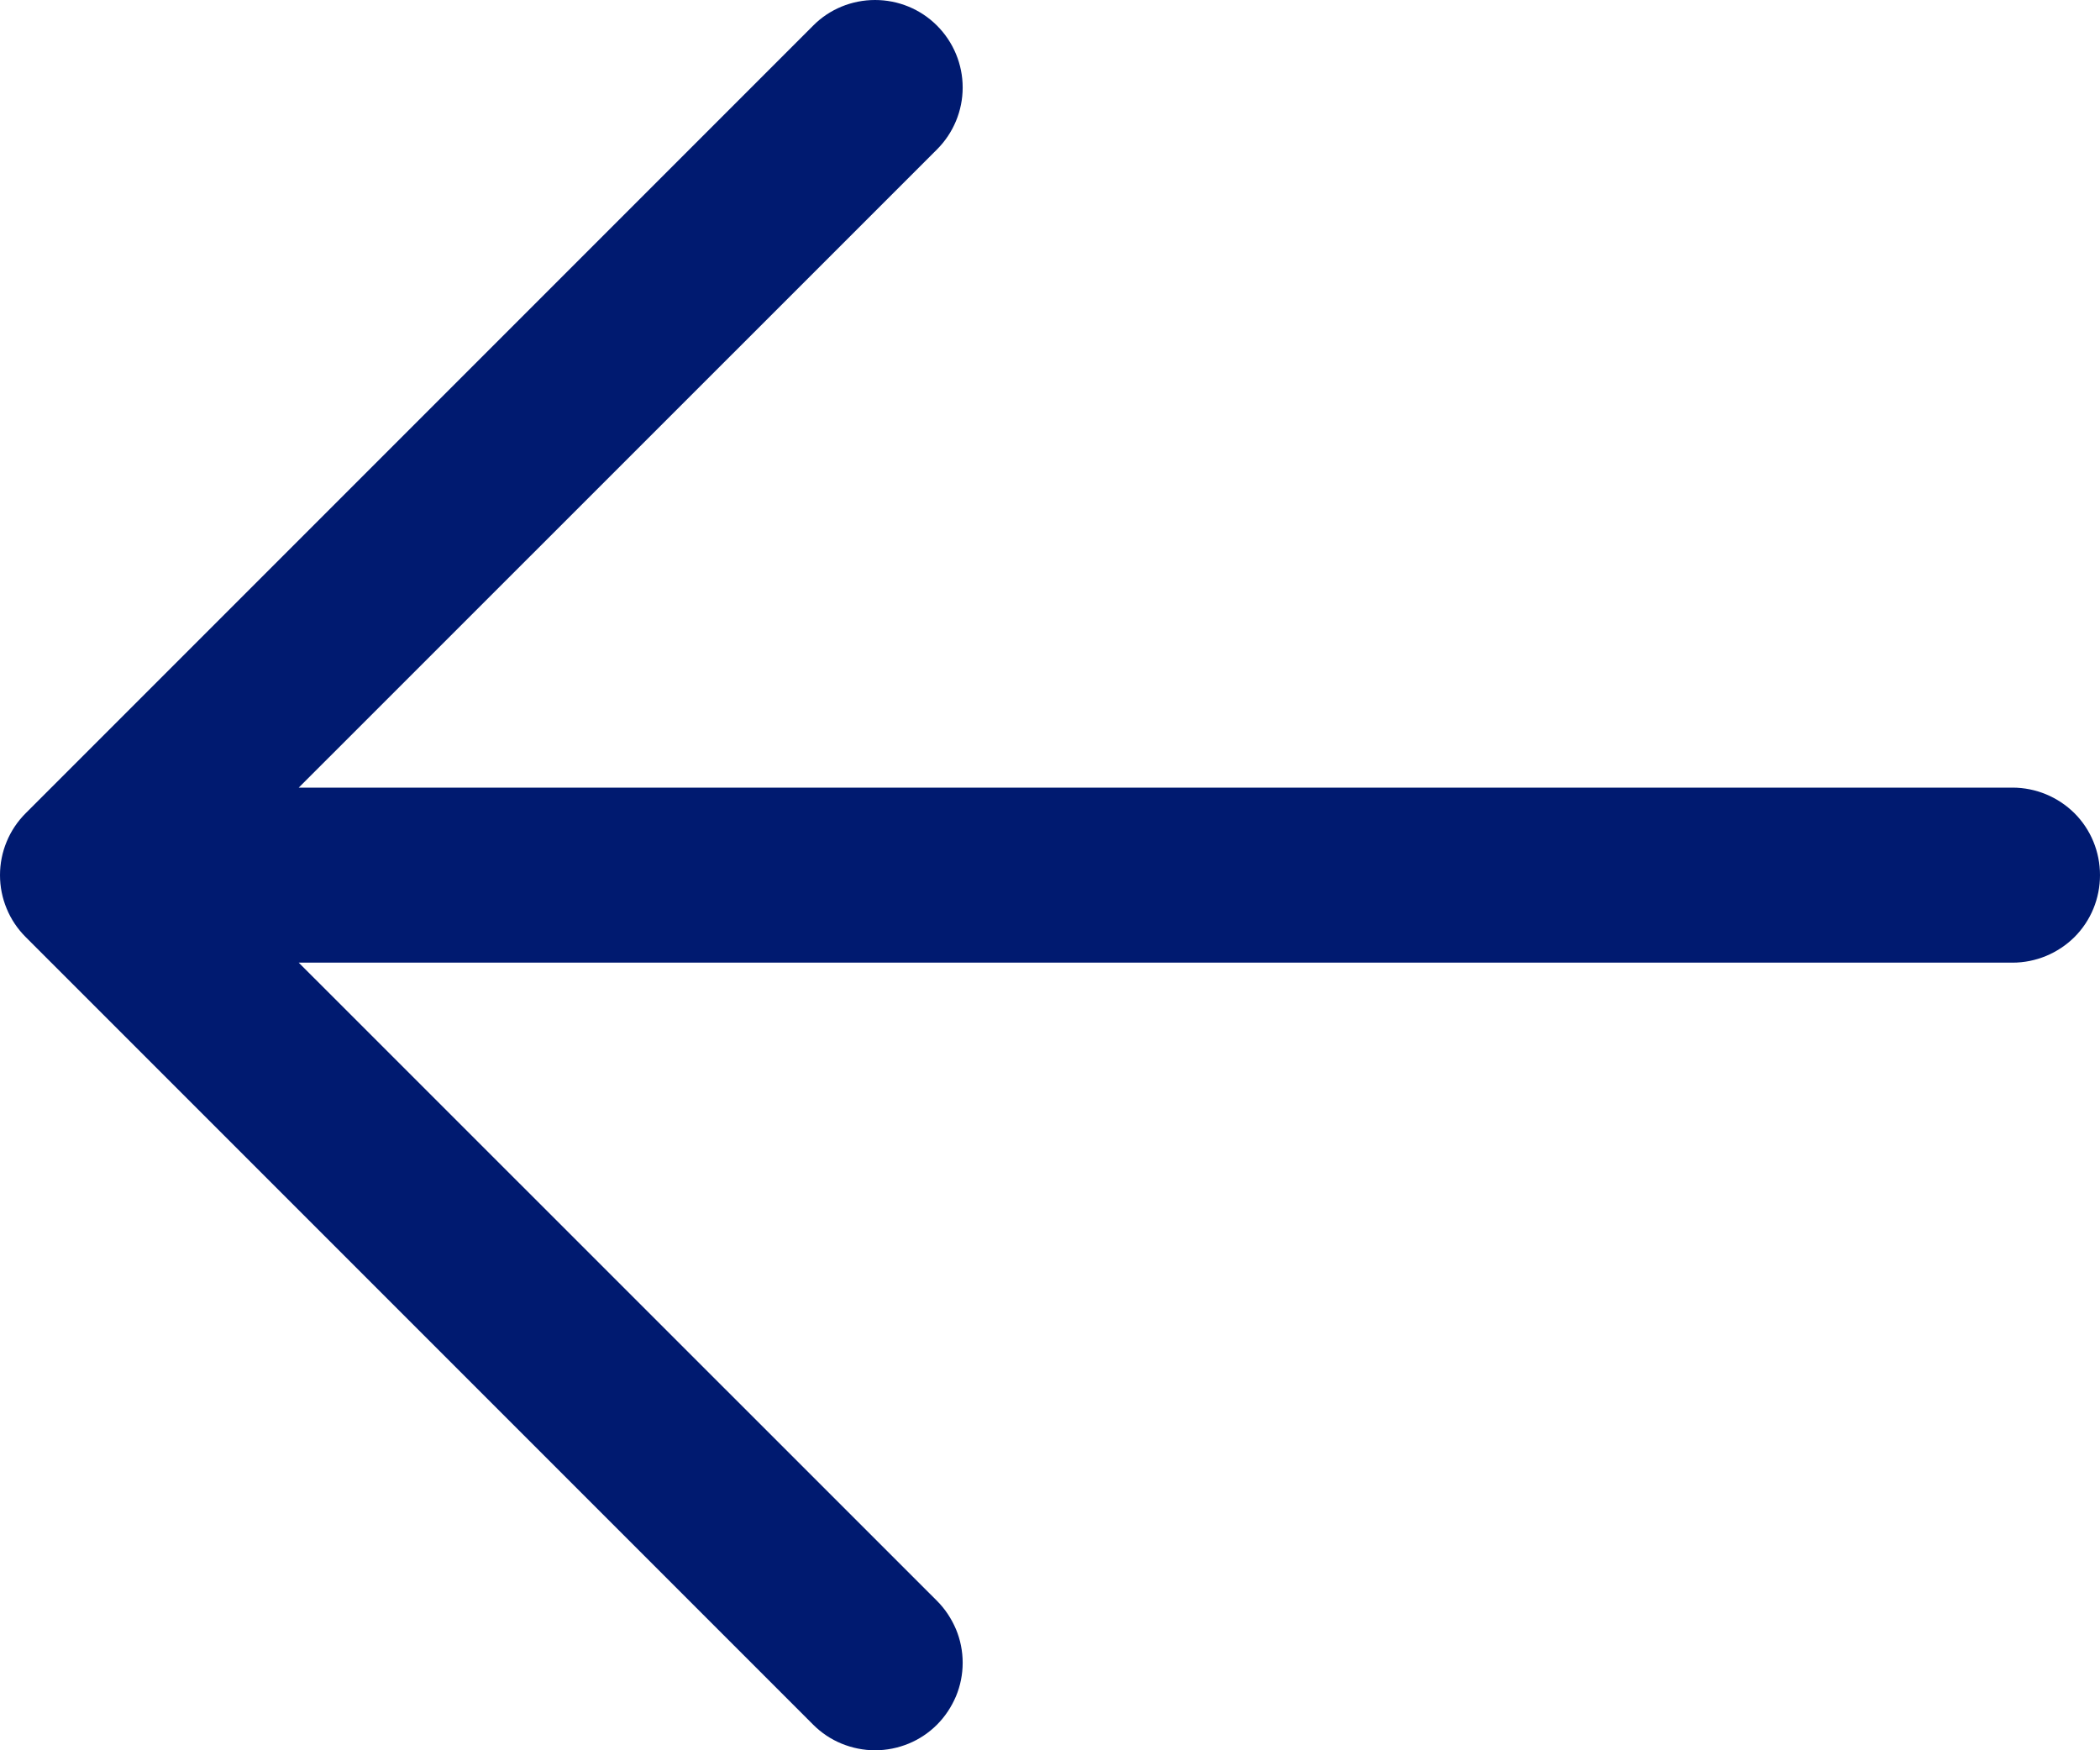 <svg width="12" height="10" viewBox="0 0 12 10" fill="none" xmlns="http://www.w3.org/2000/svg">
<path d="M12 5C12 5.133 11.948 5.26 11.854 5.354C11.76 5.447 11.633 5.5 11.5 5.5H1.707L5.354 9.146C5.401 9.193 5.437 9.248 5.463 9.309C5.488 9.369 5.501 9.434 5.501 9.5C5.501 9.566 5.488 9.631 5.463 9.691C5.437 9.752 5.401 9.807 5.354 9.854C5.308 9.9 5.253 9.937 5.192 9.962C5.131 9.987 5.066 10 5 10C4.935 10 4.87 9.987 4.809 9.962C4.748 9.937 4.693 9.9 4.647 9.854L0.147 5.354C0.1 5.307 0.063 5.252 0.038 5.191C0.013 5.131 0 5.066 0 5C0 4.934 0.013 4.869 0.038 4.809C0.063 4.748 0.1 4.693 0.147 4.646L4.647 0.146C4.74 0.052 4.868 -0 5 -0C5.133 -0 5.26 0.052 5.354 0.146C5.448 0.24 5.501 0.367 5.501 0.5C5.501 0.633 5.448 0.76 5.354 0.854L1.707 4.5H11.5C11.633 4.5 11.76 4.553 11.854 4.646C11.948 4.74 12 4.867 12 5Z" fill="#001A70"/>
</svg>
